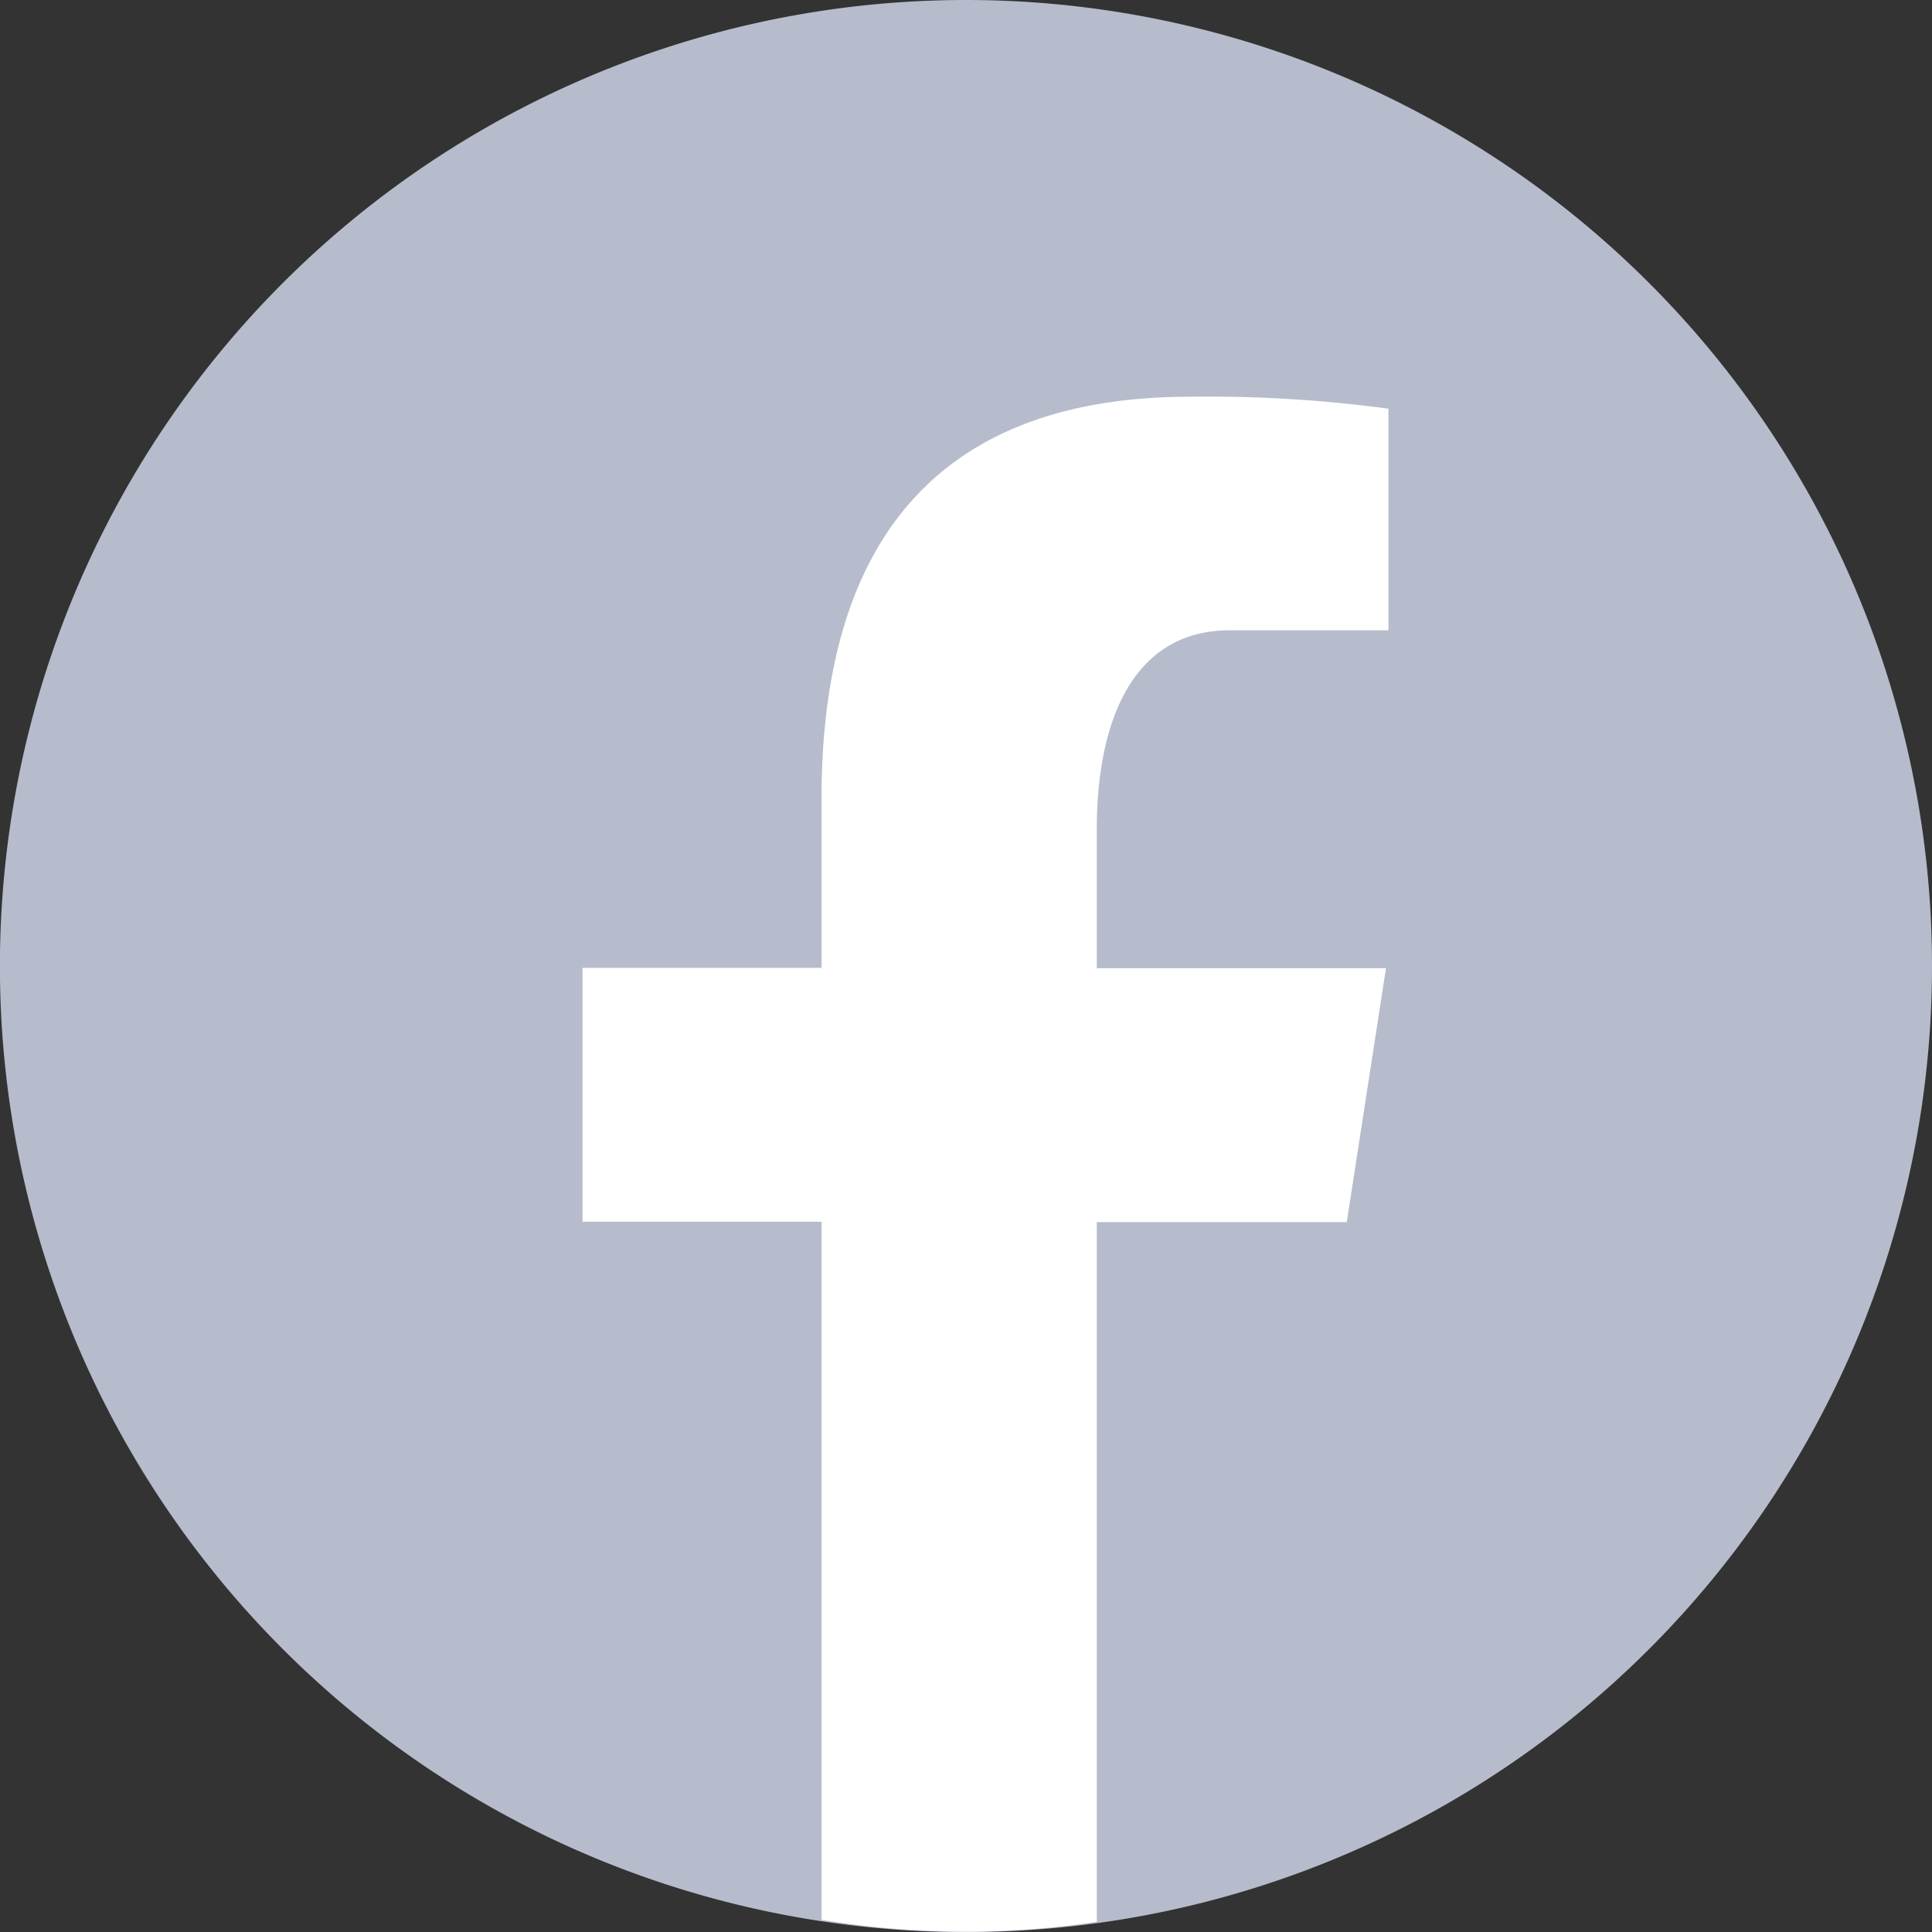 <svg id="icons8-facebook" xmlns="http://www.w3.org/2000/svg" width="23.541" height="23.541" viewBox="0 0 23.541 23.541">
  <rect x="0" y="0" width="23.541" height="23.541" fill="#333333" stroke="none"/>
  <path id="Path_3114" data-name="Path 3114" d="M16.771,5A11.771,11.771,0,1,0,28.541,16.771,11.771,11.771,0,0,0,16.771,5Z" transform="translate(-5 -5)" fill="#b6bccb"/>
  <path id="Path_3115" data-name="Path 3115" d="M22.723,22.859h3.046l.478-3.094H22.723V18.073c0-1.285.42-2.425,1.622-2.425h1.932v-2.7a16.413,16.413,0,0,0-2.414-.146c-2.833,0-4.494,1.5-4.494,4.9v2.059H16.457v3.094h2.912v8.505a10.673,10.673,0,0,0,3.354.025Z" transform="translate(-9.359 -7.968)" fill="#fff"/>
</svg>
